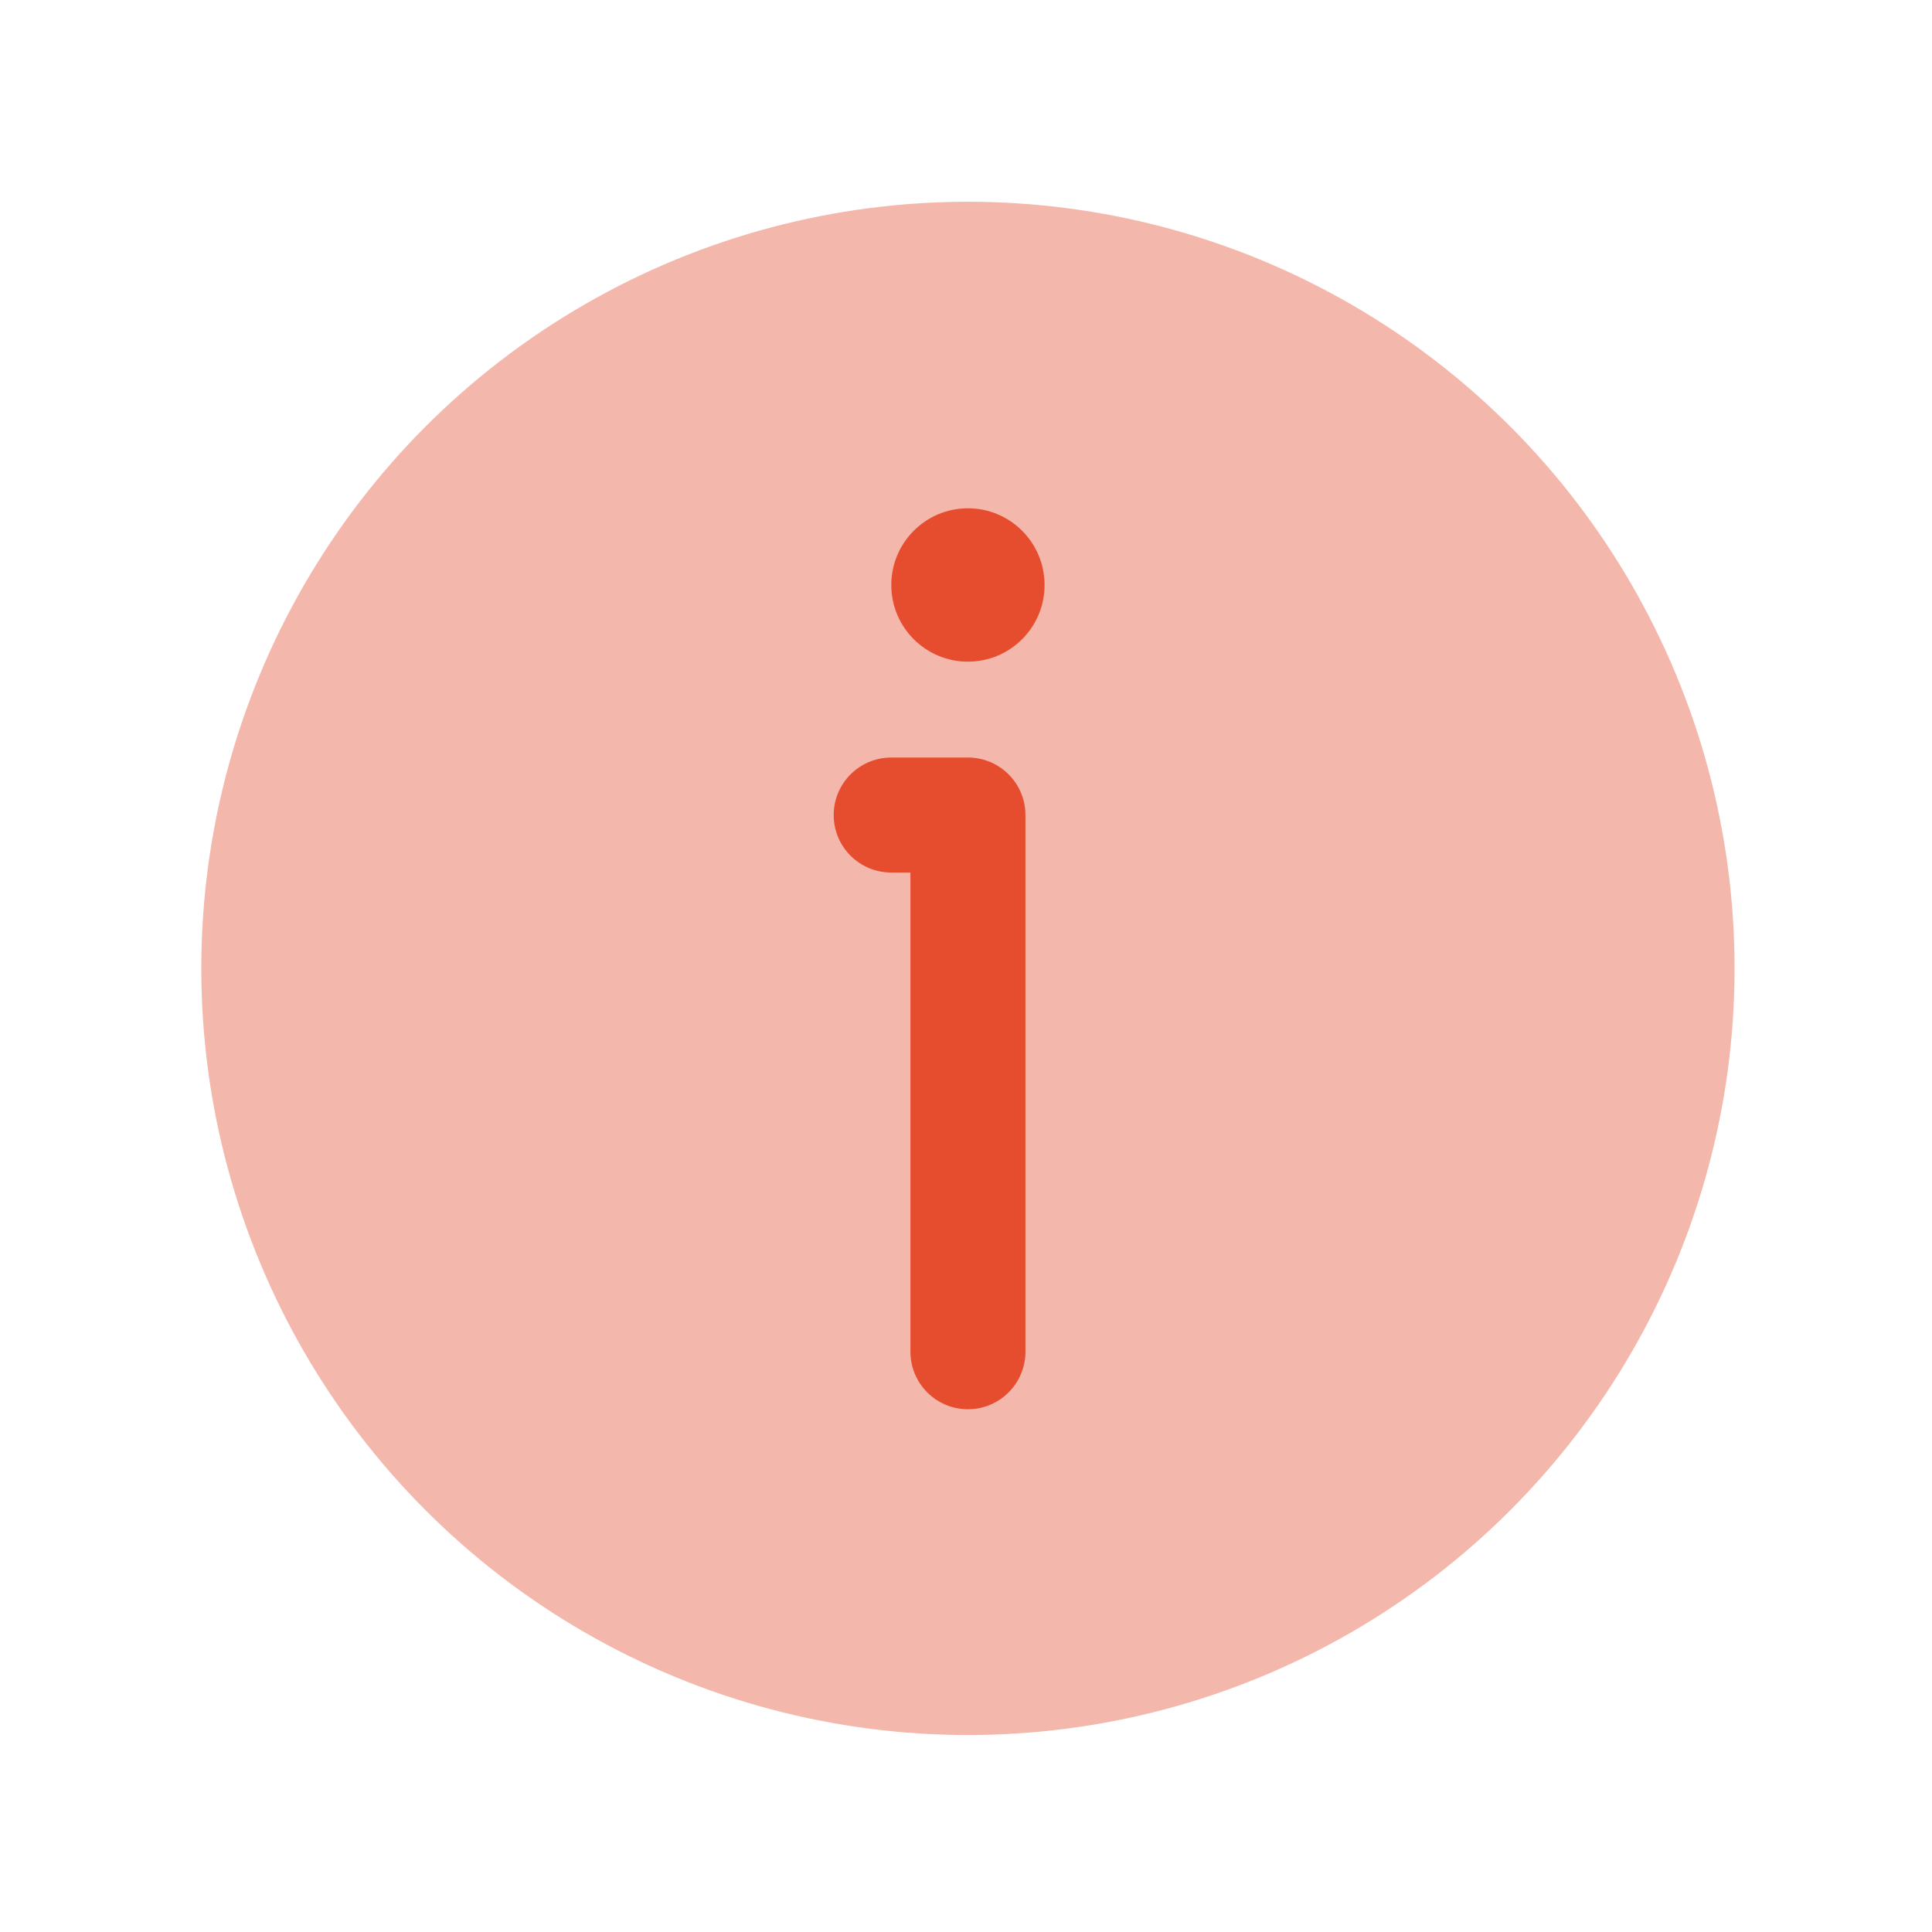 <svg width="21" height="21" viewBox="0 0 21 21" fill="none" xmlns="http://www.w3.org/2000/svg">
<circle opacity="0.4" cx="10.521" cy="10.526" r="8.333" fill="#E54D2E"/>
<path d="M11.354 6.359C11.354 6.819 10.981 7.192 10.521 7.192C10.061 7.192 9.688 6.819 9.688 6.359C9.688 5.898 10.061 5.525 10.521 5.525C10.981 5.525 11.354 5.898 11.354 6.359Z" fill="#E54D2E"/>
<path fill-rule="evenodd" clip-rule="evenodd" d="M9.062 8.859C9.062 8.514 9.342 8.234 9.688 8.234H10.521C10.866 8.234 11.146 8.514 11.146 8.859V14.693C11.146 15.038 10.866 15.318 10.521 15.318C10.176 15.318 9.896 15.038 9.896 14.693V9.484H9.688C9.342 9.484 9.062 9.205 9.062 8.859Z" fill="#E54D2E"/>
</svg>
